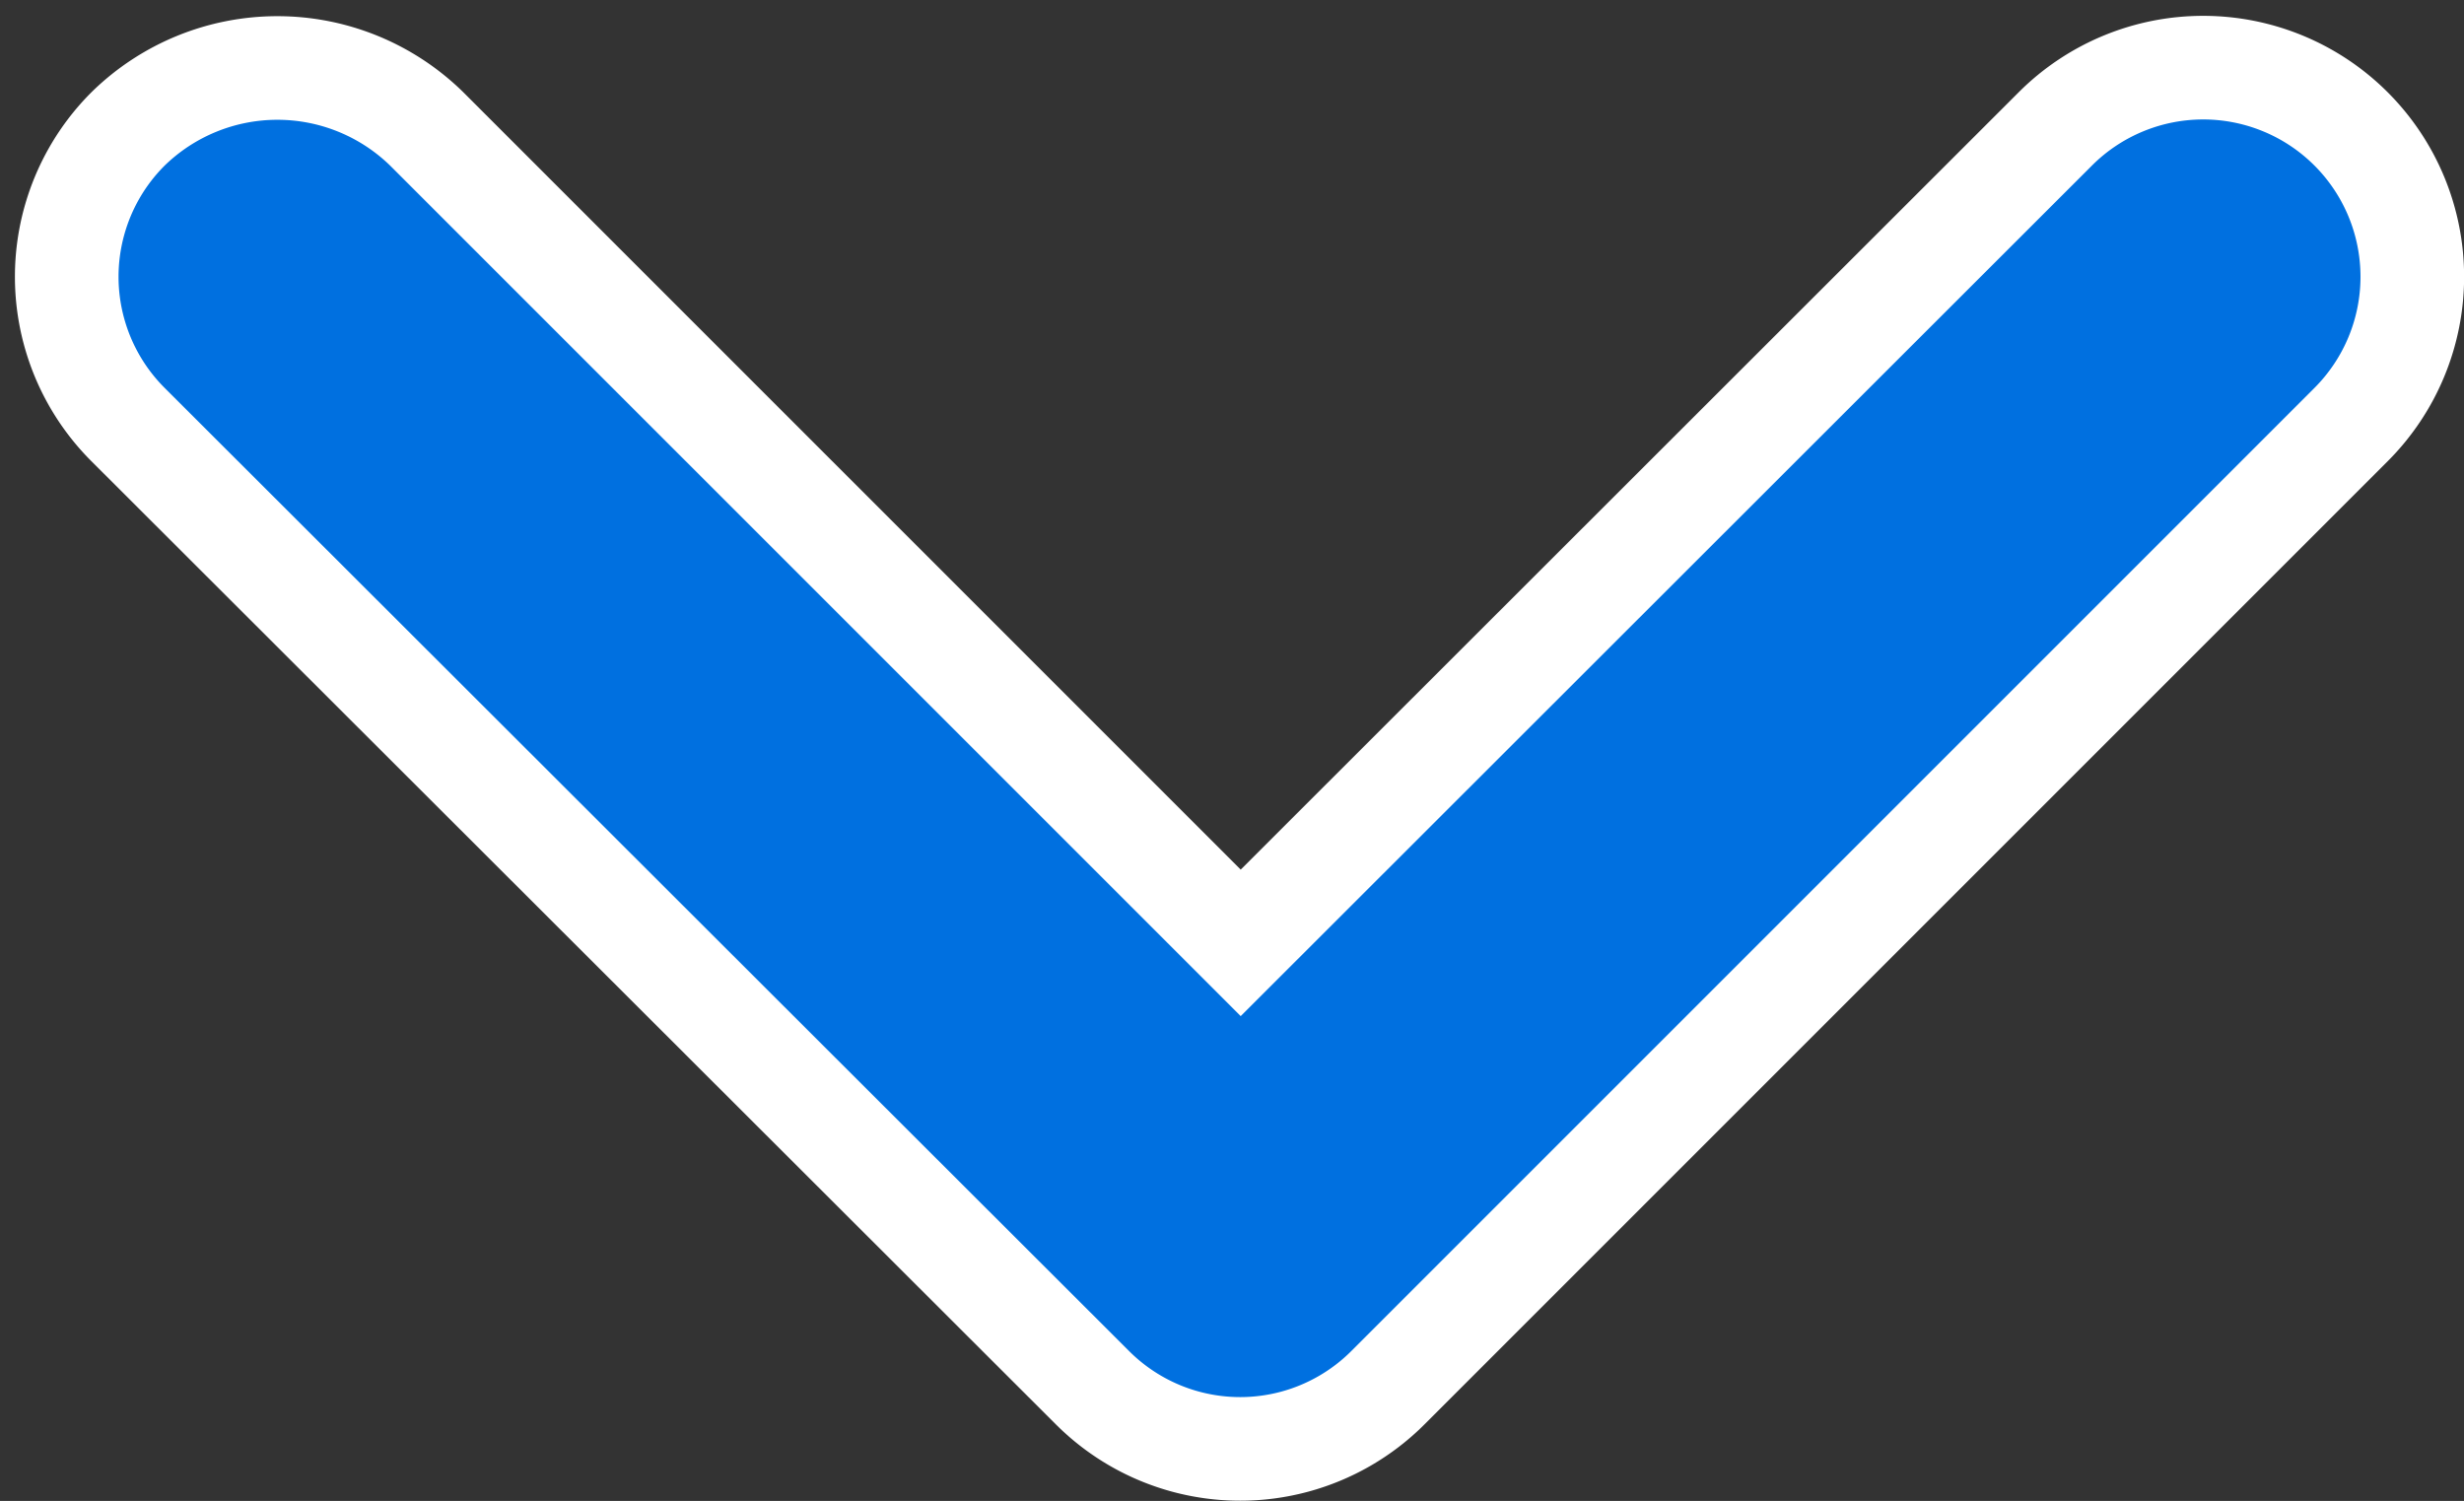 <svg xmlns="http://www.w3.org/2000/svg" width="11.89" height="7.243" viewBox="0 0 11.89 7.243"><rect x="0" y="0" width="11.89" height="7.243" fill="#333333" stroke="none"/><defs><style>.a{fill:#0070e0;stroke:#fff;stroke-width:0.5px;}</style></defs><path class="a" d="M8.141,9.294l3.928,3.928L16,9.294a1.009,1.009,0,0,1,1.427,1.427l-4.647,4.647a1.008,1.008,0,0,1-1.427,0L6.7,10.721a1.008,1.008,0,0,1,0-1.427A1.03,1.03,0,0,1,8.141,9.294Z" transform="translate(-6.082 -8.672)"/></svg>